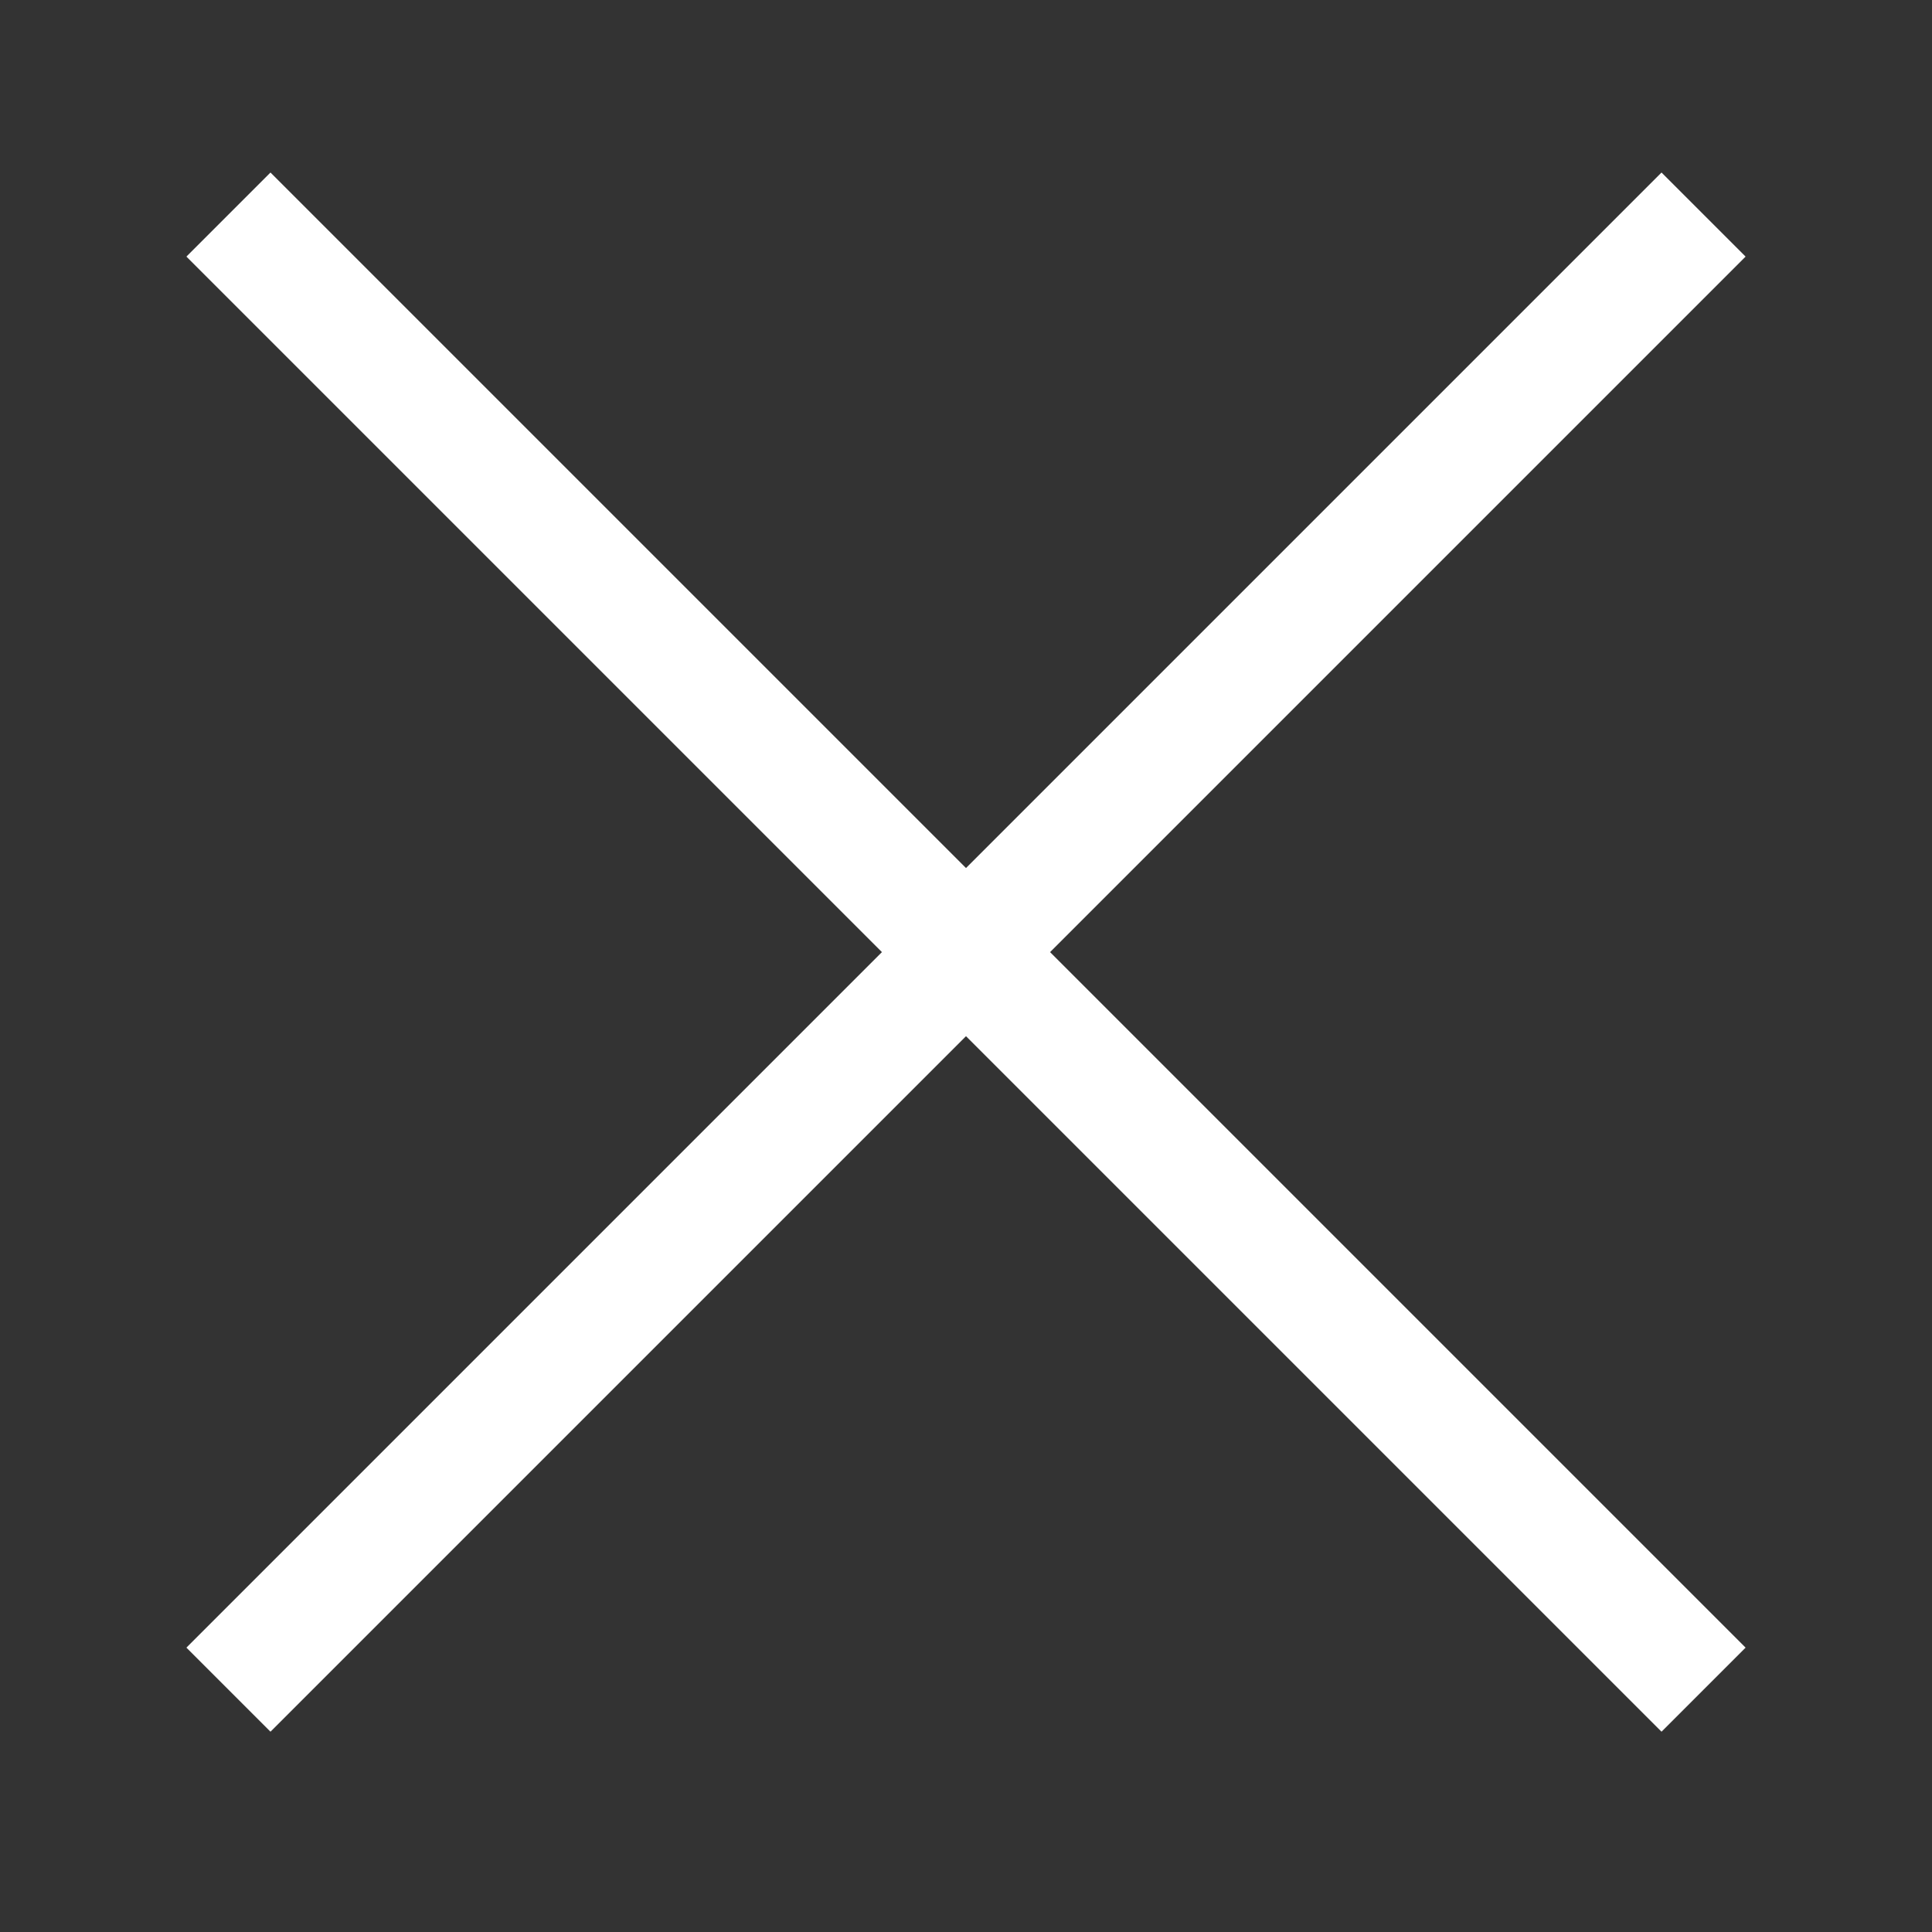 <svg width="26" height="26" viewBox="0 0 26 26" fill="none" xmlns="http://www.w3.org/2000/svg">
<rect x="0" y="0" width="26" height="26" fill="#333333" stroke="none"/>
<path d="M3.64 22.173L22.36 3.453" stroke="white" stroke-width="1.6" stroke-linecap="square" stroke-linejoin="round"/>
<path d="M3.64 3.453L22.36 22.173" stroke="white" stroke-width="1.6" stroke-linecap="square" stroke-linejoin="round"/>
</svg>
